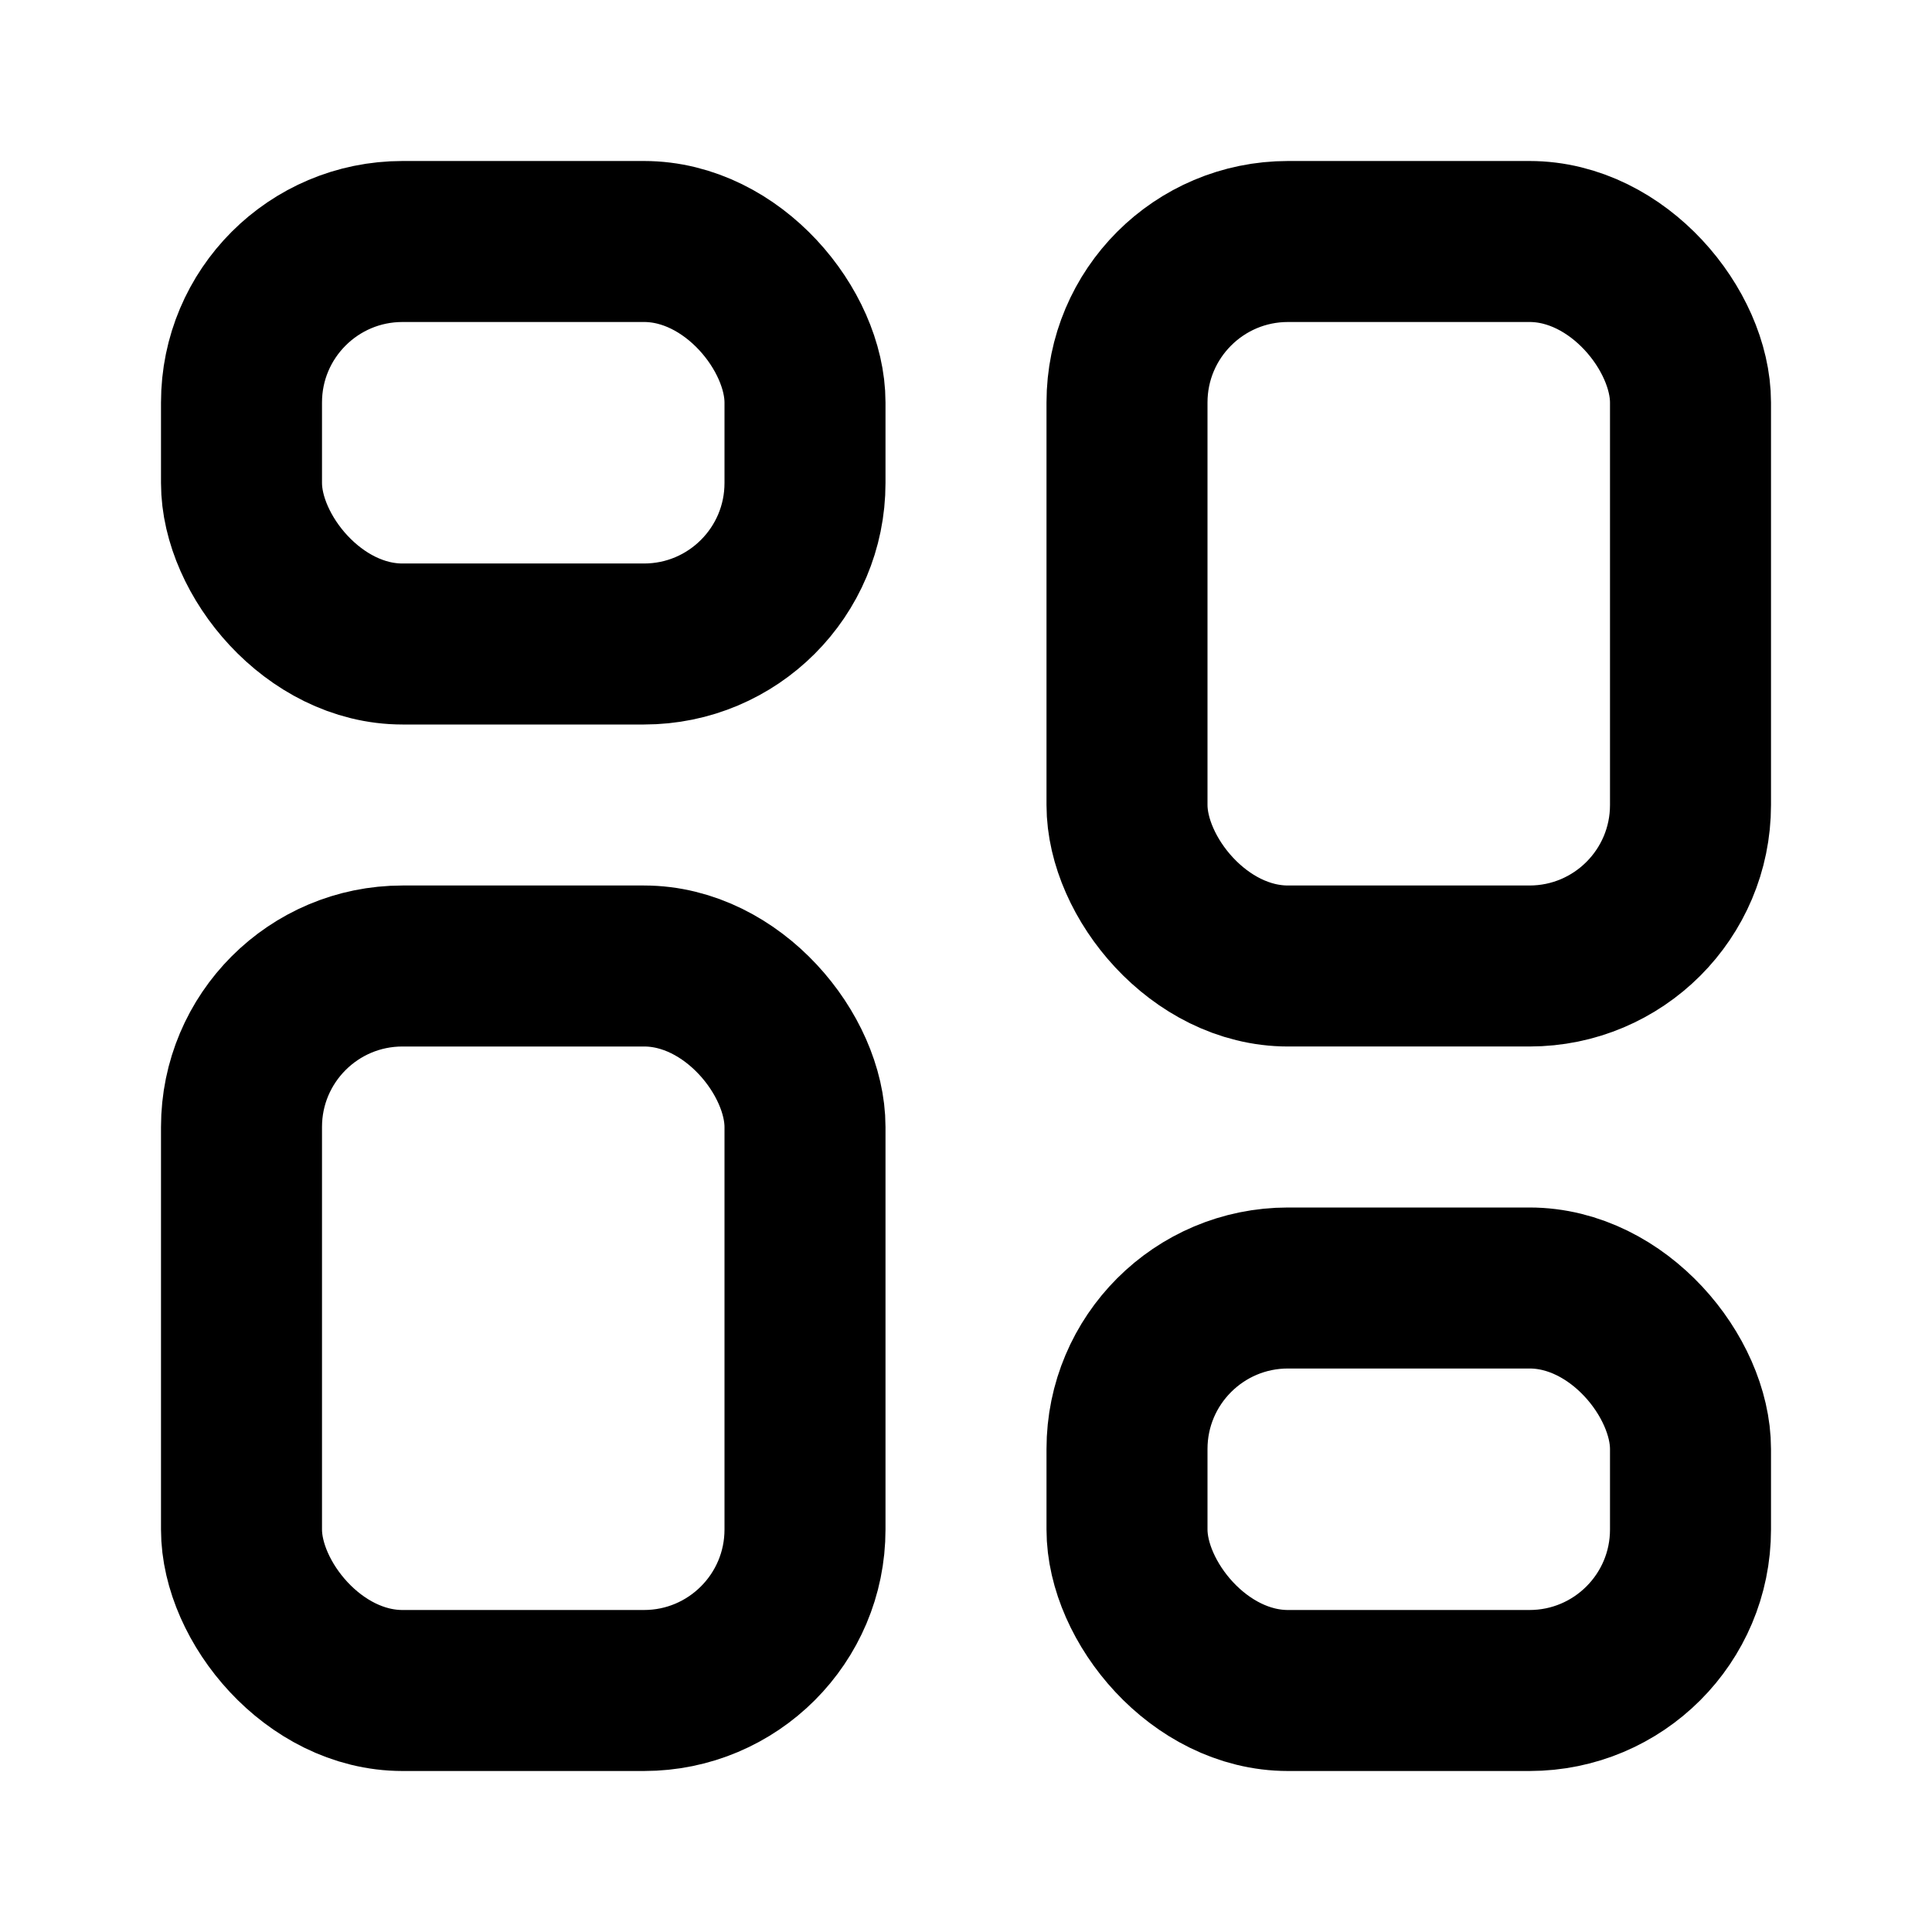 <svg xmlns="http://www.w3.org/2000/svg" class="icon tabler-icon tabler-icon-layout-2" width="24" height="24" viewBox="0 0 24 24" stroke-width="2" stroke="currentColor" fill="none" stroke-linecap="round" stroke-linejoin="round">
  <rect x="3" y="3" width="7" height="5" rx="2" />
  <rect x="3" y="12" width="7" height="9" rx="2" />
  <rect x="14" y="3" width="7" height="9" rx="2" />
  <rect x="14" y="16" width="7" height="5" rx="2" />
</svg>


